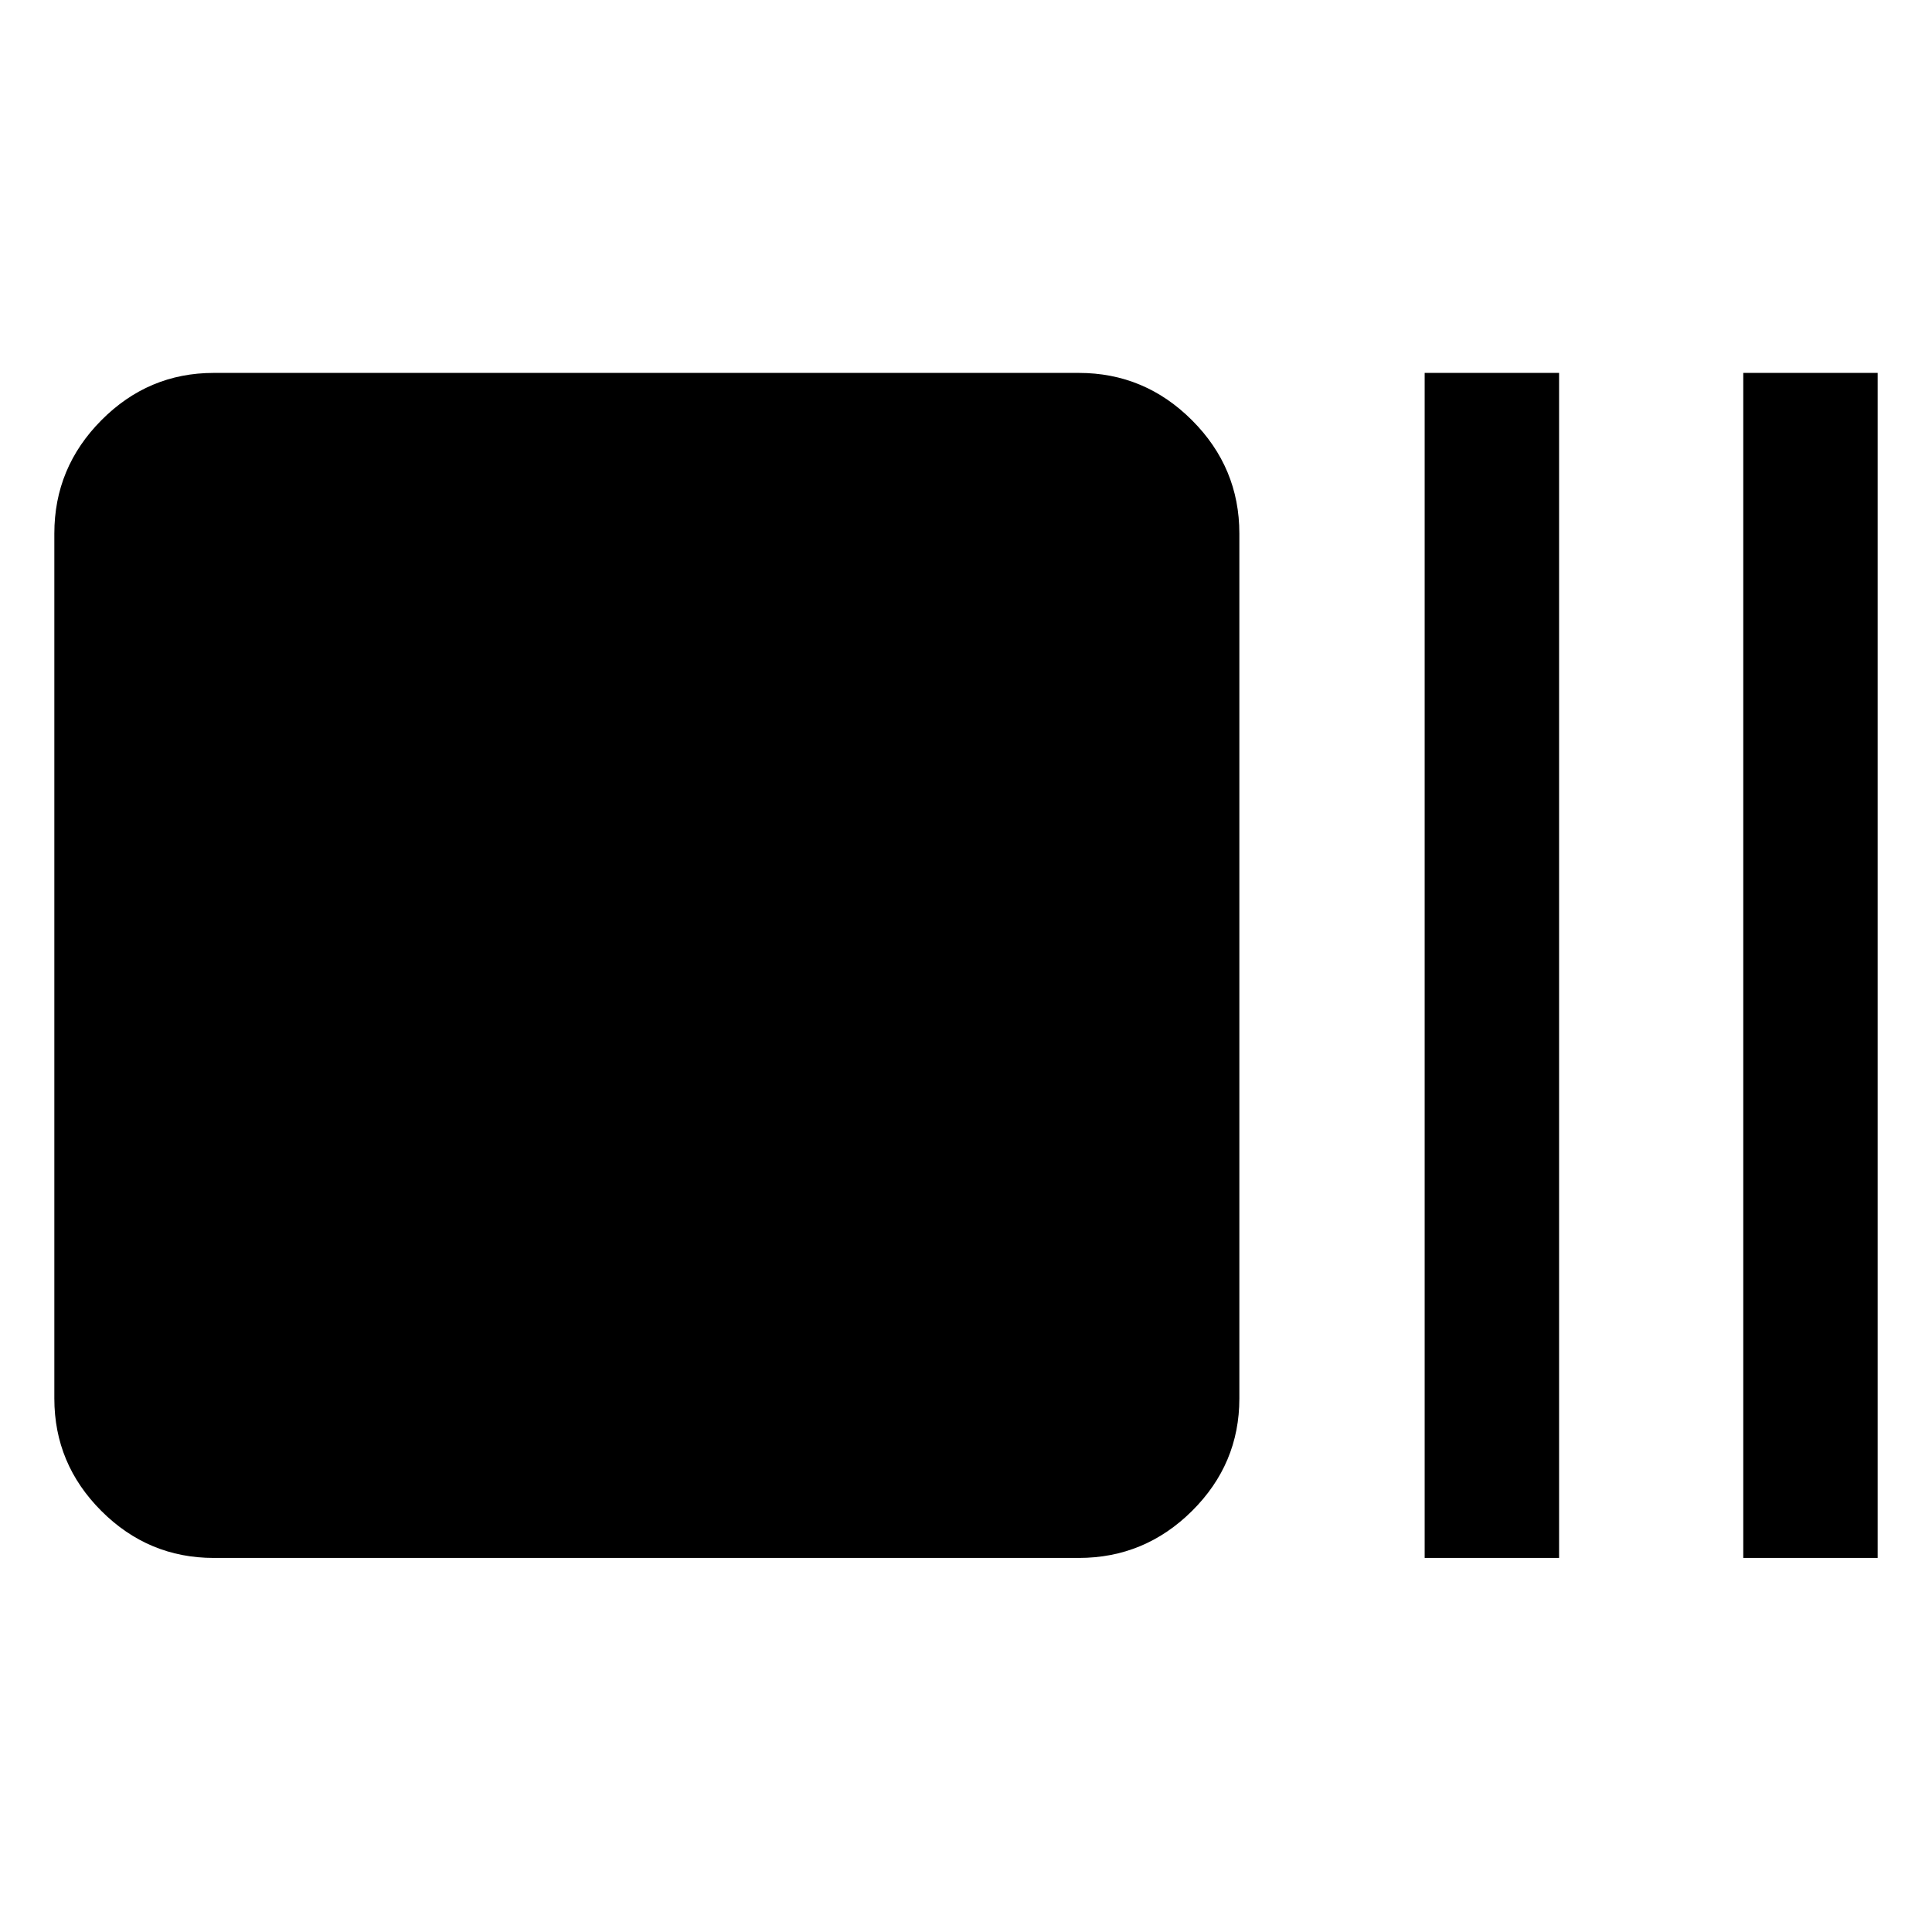 <svg xmlns="http://www.w3.org/2000/svg" height="48" viewBox="0 -960 960 960" width="48"><path d="M106.22-185.87q-32.51 0-55.86-23.35Q27-232.58 27-265.09v-429.82q0-32.74 23.36-56.26 23.35-23.53 55.86-23.53h429.82q32.74 0 56.27 23.53 23.52 23.52 23.52 56.26v429.82q0 32.51-23.52 55.87-23.53 23.35-56.27 23.35H106.22Zm601.69 0V-774.7h66.79v588.83h-66.79Zm158.31 0V-774.7H933v588.83h-66.78Z"/></svg>